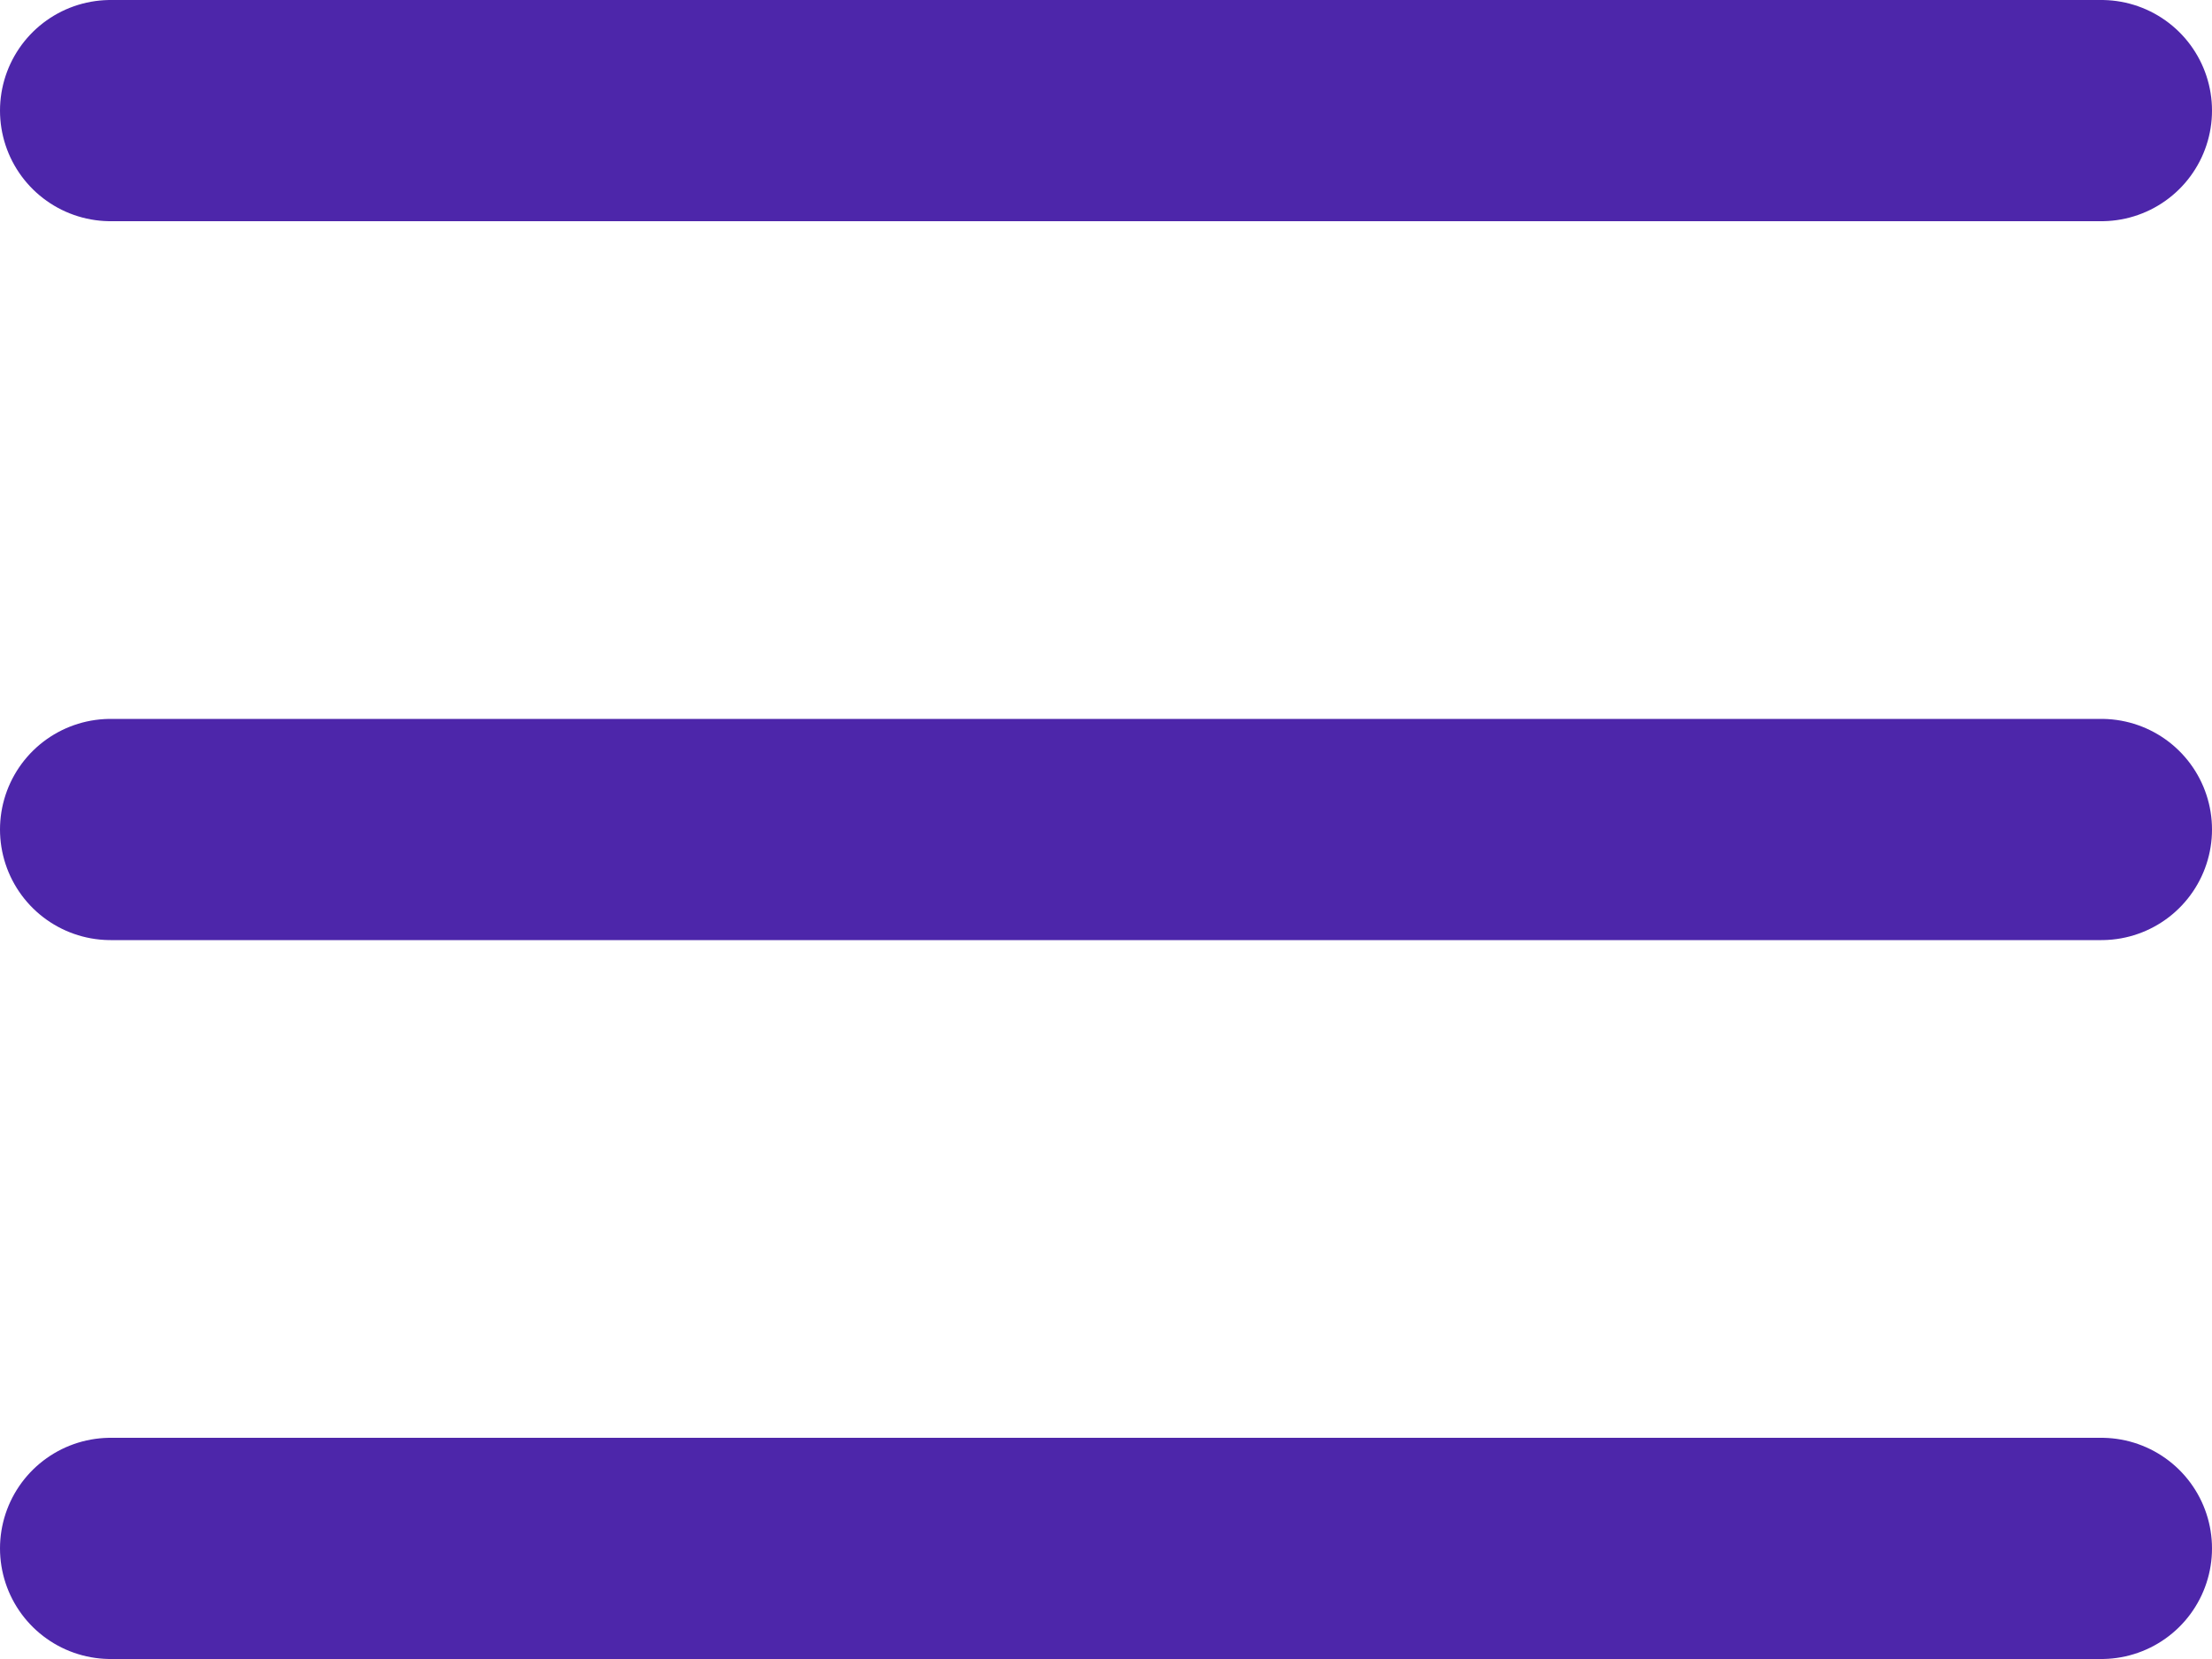 <svg width="40" height="30" viewBox="0 0 40 30" fill="none" xmlns="http://www.w3.org/2000/svg">
<line x1="2" y1="2" x2="38" y2="2" stroke="#4D26AA" stroke-width="4" stroke-linecap="round"/>
<line x1="2" y1="15" x2="38" y2="15" stroke="#4D26AA" stroke-width="4" stroke-linecap="round"/>
<line x1="2" y1="28" x2="38" y2="28" stroke="#4D26AA" stroke-width="4" stroke-linecap="round"/>
</svg>
